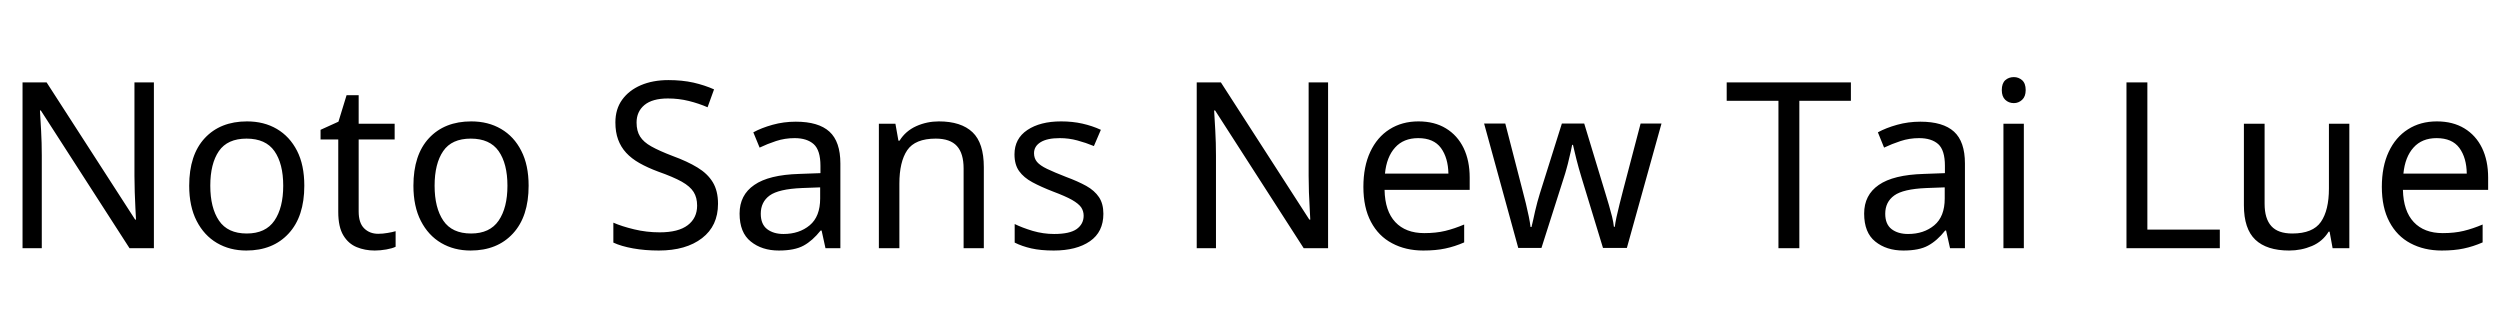 <svg xmlns="http://www.w3.org/2000/svg" xmlns:xlink="http://www.w3.org/1999/xlink" width="258.456" height="32.688"><path fill="black" d="M15.91 8.52L15.91 25.66L13.39 25.66L4.22 11.42L4.13 11.42Q4.18 12.26 4.25 13.51Q4.32 14.76 4.32 16.08L4.32 16.08L4.32 25.66L2.33 25.66L2.33 8.52L4.82 8.52L13.97 22.70L14.06 22.70Q14.04 22.32 14.00 21.55Q13.97 20.78 13.93 19.87Q13.90 18.96 13.90 18.19L13.90 18.19L13.90 8.52L15.91 8.52ZM31.46 19.20L31.46 19.20Q31.46 22.39 29.84 24.14Q28.22 25.90 25.46 25.90L25.46 25.90Q23.76 25.90 22.43 25.12Q21.10 24.34 20.33 22.84Q19.56 21.34 19.56 19.20L19.56 19.20Q19.56 16.01 21.17 14.28Q22.78 12.55 25.54 12.55L25.54 12.55Q27.29 12.55 28.62 13.33Q29.95 14.11 30.71 15.59Q31.46 17.06 31.46 19.20ZM21.74 19.20L21.74 19.20Q21.74 21.48 22.64 22.81Q23.54 24.14 25.51 24.14L25.51 24.14Q27.46 24.14 28.37 22.81Q29.28 21.48 29.28 19.20L29.28 19.20Q29.28 16.92 28.37 15.62Q27.46 14.33 25.49 14.33L25.49 14.33Q23.52 14.33 22.63 15.62Q21.74 16.92 21.74 19.20ZM39.10 24.17L39.10 24.17Q39.58 24.17 40.08 24.08Q40.58 24 40.90 23.90L40.90 23.90L40.90 25.51Q40.56 25.68 39.94 25.79Q39.31 25.90 38.74 25.90L38.74 25.90Q37.73 25.90 36.88 25.55Q36.02 25.20 35.50 24.34Q34.97 23.47 34.97 21.91L34.97 21.91L34.97 14.42L33.14 14.42L33.14 13.42L34.99 12.58L35.83 9.84L37.08 9.84L37.08 12.79L40.80 12.79L40.80 14.42L37.08 14.42L37.08 21.86Q37.08 23.04 37.64 23.60Q38.21 24.17 39.10 24.17ZM54.65 19.20L54.65 19.20Q54.65 22.39 53.03 24.14Q51.41 25.90 48.65 25.90L48.65 25.90Q46.94 25.90 45.61 25.12Q44.28 24.34 43.51 22.84Q42.74 21.34 42.74 19.20L42.74 19.20Q42.74 16.01 44.35 14.28Q45.96 12.55 48.72 12.55L48.72 12.55Q50.47 12.55 51.80 13.33Q53.14 14.11 53.89 15.59Q54.65 17.06 54.65 19.20ZM44.93 19.20L44.93 19.20Q44.93 21.48 45.83 22.81Q46.73 24.14 48.70 24.14L48.70 24.14Q50.64 24.14 51.55 22.81Q52.46 21.48 52.46 19.20L52.46 19.20Q52.46 16.92 51.55 15.62Q50.64 14.33 48.67 14.33L48.67 14.33Q46.70 14.33 45.82 15.62Q44.93 16.92 44.93 19.20ZM74.23 21.07L74.23 21.07Q74.23 23.35 72.58 24.62Q70.92 25.90 68.11 25.90L68.11 25.90Q66.67 25.90 65.45 25.68Q64.22 25.46 63.41 25.08L63.41 25.08L63.41 23.02Q64.27 23.40 65.56 23.71Q66.84 24.02 68.21 24.02L68.21 24.02Q70.13 24.02 71.10 23.28Q72.07 22.54 72.07 21.26L72.07 21.26Q72.07 20.42 71.71 19.85Q71.35 19.27 70.48 18.78Q69.60 18.29 68.04 17.74L68.04 17.74Q66.94 17.33 66.11 16.86Q65.28 16.39 64.73 15.79Q64.18 15.19 63.90 14.42Q63.62 13.66 63.62 12.65L63.62 12.65Q63.62 11.28 64.32 10.31Q65.02 9.34 66.25 8.81Q67.49 8.28 69.10 8.28L69.10 8.28Q70.51 8.28 71.69 8.54Q72.86 8.81 73.82 9.24L73.82 9.24L73.15 11.09Q72.26 10.70 71.22 10.44Q70.18 10.18 69.05 10.18L69.05 10.18Q67.44 10.18 66.62 10.86Q65.81 11.54 65.81 12.67L65.81 12.67Q65.81 13.54 66.17 14.11Q66.53 14.69 67.34 15.14Q68.16 15.60 69.55 16.13L69.55 16.13Q71.06 16.68 72.11 17.32Q73.15 17.95 73.69 18.84Q74.23 19.73 74.23 21.07ZM82.27 12.58L82.27 12.58Q84.62 12.58 85.75 13.61Q86.88 14.64 86.88 16.90L86.88 16.90L86.88 25.66L85.34 25.66L84.94 23.83L84.84 23.83Q84 24.89 83.08 25.39Q82.15 25.90 80.52 25.90L80.52 25.90Q78.77 25.90 77.62 24.97Q76.46 24.05 76.46 22.08L76.46 22.08Q76.46 20.16 77.98 19.12Q79.49 18.07 82.63 17.98L82.63 17.98L84.82 17.90L84.82 17.14Q84.82 15.53 84.12 14.90Q83.42 14.28 82.15 14.28L82.15 14.28Q81.14 14.28 80.23 14.58Q79.32 14.88 78.53 15.26L78.53 15.26L77.88 13.68Q78.72 13.22 79.87 12.90Q81.02 12.58 82.27 12.58ZM84.79 19.37L82.90 19.44Q80.50 19.54 79.57 20.21Q78.65 20.88 78.65 22.10L78.65 22.10Q78.65 23.18 79.31 23.69Q79.97 24.19 81 24.19L81 24.19Q82.63 24.19 83.71 23.29Q84.79 22.39 84.79 20.52L84.79 20.52L84.79 19.37ZM97.06 12.55L97.06 12.55Q99.36 12.55 100.54 13.67Q101.71 14.78 101.71 17.28L101.71 17.28L101.71 25.66L99.62 25.66L99.62 17.42Q99.62 15.86 98.93 15.10Q98.23 14.33 96.74 14.33L96.74 14.33Q94.61 14.33 93.79 15.53Q92.98 16.73 92.98 18.98L92.98 18.98L92.98 25.66L90.86 25.66L90.86 12.79L92.57 12.79L92.88 14.54L93 14.54Q93.62 13.54 94.73 13.04Q95.83 12.55 97.06 12.55ZM114.07 22.10L114.07 22.10Q114.07 23.98 112.68 24.94Q111.29 25.90 108.94 25.90L108.94 25.90Q107.59 25.90 106.62 25.68Q105.65 25.46 104.90 25.08L104.90 25.08L104.90 23.16Q105.67 23.54 106.76 23.87Q107.86 24.19 108.98 24.19L108.98 24.19Q110.59 24.19 111.31 23.68Q112.03 23.16 112.03 22.30L112.03 22.30Q112.03 21.82 111.77 21.43Q111.50 21.05 110.82 20.66Q110.14 20.28 108.86 19.80L108.86 19.80Q107.62 19.32 106.73 18.84Q105.84 18.36 105.36 17.69Q104.88 17.02 104.88 15.96L104.88 15.96Q104.88 14.33 106.21 13.44Q107.54 12.55 109.70 12.55L109.70 12.55Q110.88 12.55 111.90 12.78Q112.92 13.01 113.81 13.42L113.81 13.42L113.09 15.10Q112.27 14.76 111.38 14.52Q110.50 14.28 109.56 14.28L109.56 14.28Q108.26 14.28 107.58 14.70Q106.90 15.12 106.90 15.84L106.90 15.84Q106.90 16.37 107.21 16.74Q107.52 17.11 108.25 17.46Q108.98 17.81 110.21 18.29L110.21 18.29Q111.43 18.74 112.30 19.22Q113.16 19.70 113.62 20.39Q114.07 21.07 114.07 22.10ZM137.30 8.52L137.30 25.66L134.78 25.66L125.62 11.42L125.52 11.42Q125.57 12.26 125.64 13.51Q125.71 14.76 125.71 16.08L125.71 16.08L125.71 25.66L123.72 25.66L123.72 8.52L126.22 8.52L135.36 22.70L135.46 22.70Q135.43 22.32 135.40 21.55Q135.36 20.78 135.32 19.87Q135.29 18.96 135.29 18.19L135.29 18.19L135.29 8.52L137.30 8.52ZM146.64 12.55L146.64 12.55Q148.30 12.55 149.48 13.27Q150.67 13.99 151.31 15.30Q151.94 16.61 151.94 18.36L151.94 18.36L151.94 19.63L143.14 19.63Q143.18 21.82 144.25 22.96Q145.32 24.10 147.24 24.10L147.24 24.10Q148.46 24.10 149.41 23.87Q150.36 23.64 151.37 23.21L151.37 23.21L151.37 25.06Q150.38 25.49 149.42 25.69Q148.46 25.90 147.14 25.90L147.14 25.90Q145.32 25.90 143.92 25.15Q142.51 24.41 141.73 22.93Q140.95 21.46 140.95 19.32L140.95 19.32Q140.95 17.21 141.66 15.70Q142.37 14.18 143.65 13.37Q144.94 12.55 146.64 12.55ZM146.62 14.28L146.62 14.28Q145.10 14.28 144.23 15.25Q143.35 16.22 143.18 17.95L143.18 17.95L149.74 17.95Q149.71 16.32 148.97 15.30Q148.22 14.28 146.62 14.28ZM165.72 25.63L163.51 18.38Q163.37 17.88 163.22 17.39Q163.08 16.90 162.97 16.45Q162.86 16.01 162.77 15.62Q162.67 15.24 162.62 14.98L162.62 14.98L162.53 14.98Q162.48 15.24 162.40 15.62Q162.31 16.01 162.20 16.46Q162.10 16.92 161.96 17.41Q161.83 17.90 161.66 18.41L161.66 18.41L159.36 25.63L156.96 25.63L153.43 12.77L155.62 12.77L157.39 19.63Q157.58 20.33 157.75 21.04Q157.92 21.74 158.05 22.38Q158.18 23.02 158.23 23.47L158.23 23.47L158.33 23.47Q158.40 23.18 158.50 22.75Q158.59 22.32 158.70 21.84Q158.81 21.36 158.94 20.88Q159.07 20.40 159.19 20.02L159.19 20.02L161.47 12.77L163.78 12.77L165.98 20.02Q166.15 20.57 166.33 21.19Q166.51 21.82 166.66 22.40Q166.80 22.99 166.85 23.45L166.85 23.45L166.94 23.45Q166.99 23.04 167.12 22.43Q167.26 21.82 167.44 21.08Q167.62 20.35 167.81 19.63L167.81 19.63L169.61 12.77L171.77 12.77L168.19 25.63L165.72 25.63ZM186.02 10.42L186.02 25.66L183.86 25.66L183.86 10.42L178.51 10.42L178.51 8.52L191.35 8.52L191.35 10.42L186.02 10.42ZM198.53 12.58L198.53 12.58Q200.88 12.58 202.01 13.61Q203.14 14.64 203.14 16.90L203.14 16.90L203.14 25.66L201.60 25.66L201.19 23.83L201.10 23.83Q200.26 24.89 199.33 25.39Q198.41 25.90 196.78 25.90L196.78 25.90Q195.02 25.90 193.87 24.97Q192.72 24.05 192.72 22.08L192.72 22.08Q192.72 20.16 194.23 19.12Q195.74 18.07 198.89 17.98L198.89 17.98L201.07 17.90L201.07 17.14Q201.07 15.53 200.38 14.90Q199.68 14.28 198.41 14.28L198.41 14.28Q197.40 14.28 196.49 14.58Q195.58 14.88 194.78 15.26L194.78 15.26L194.14 13.68Q194.98 13.22 196.13 12.90Q197.28 12.58 198.53 12.58ZM201.05 19.37L199.15 19.44Q196.75 19.54 195.83 20.21Q194.90 20.88 194.90 22.10L194.90 22.10Q194.90 23.18 195.56 23.69Q196.22 24.19 197.26 24.19L197.26 24.19Q198.89 24.19 199.97 23.29Q201.05 22.39 201.05 20.52L201.05 20.52L201.05 19.37ZM207.12 12.79L209.23 12.79L209.23 25.66L207.12 25.66L207.12 12.79ZM208.20 7.97L208.20 7.97Q208.68 7.97 209.05 8.29Q209.42 8.62 209.42 9.31L209.42 9.31Q209.42 9.98 209.05 10.32Q208.68 10.66 208.20 10.66L208.20 10.66Q207.67 10.66 207.31 10.32Q206.95 9.98 206.95 9.31L206.95 9.31Q206.95 8.62 207.31 8.29Q207.67 7.97 208.20 7.97ZM229.49 25.66L219.84 25.66L219.84 8.52L222.00 8.52L222.00 23.74L229.49 23.74L229.49 25.66ZM240.77 12.79L242.88 12.79L242.88 25.66L241.15 25.66L240.84 23.95L240.74 23.95Q240.12 24.96 239.02 25.43Q237.91 25.90 236.66 25.90L236.66 25.90Q234.34 25.90 233.16 24.78Q231.98 23.66 231.98 21.22L231.98 21.22L231.98 12.79L234.12 12.79L234.12 21.07Q234.12 22.61 234.82 23.38Q235.51 24.14 236.98 24.14L236.98 24.14Q239.11 24.14 239.94 22.94Q240.77 21.74 240.77 19.49L240.77 19.49L240.77 12.79ZM251.93 12.55L251.93 12.55Q253.58 12.55 254.77 13.27Q255.96 13.99 256.60 15.30Q257.23 16.61 257.23 18.36L257.23 18.36L257.23 19.63L248.42 19.63Q248.47 21.82 249.54 22.96Q250.61 24.10 252.53 24.10L252.53 24.10Q253.75 24.10 254.70 23.87Q255.65 23.64 256.66 23.21L256.66 23.21L256.66 25.06Q255.67 25.49 254.71 25.69Q253.75 25.90 252.43 25.90L252.43 25.90Q250.61 25.90 249.20 25.15Q247.80 24.41 247.02 22.93Q246.24 21.46 246.24 19.32L246.24 19.32Q246.24 17.21 246.95 15.70Q247.66 14.18 248.94 13.37Q250.22 12.55 251.93 12.55ZM251.90 14.28L251.90 14.28Q250.39 14.28 249.52 15.25Q248.64 16.22 248.47 17.95L248.47 17.95L255.02 17.95Q255.00 16.32 254.26 15.30Q253.51 14.28 251.90 14.28Z"/></svg>